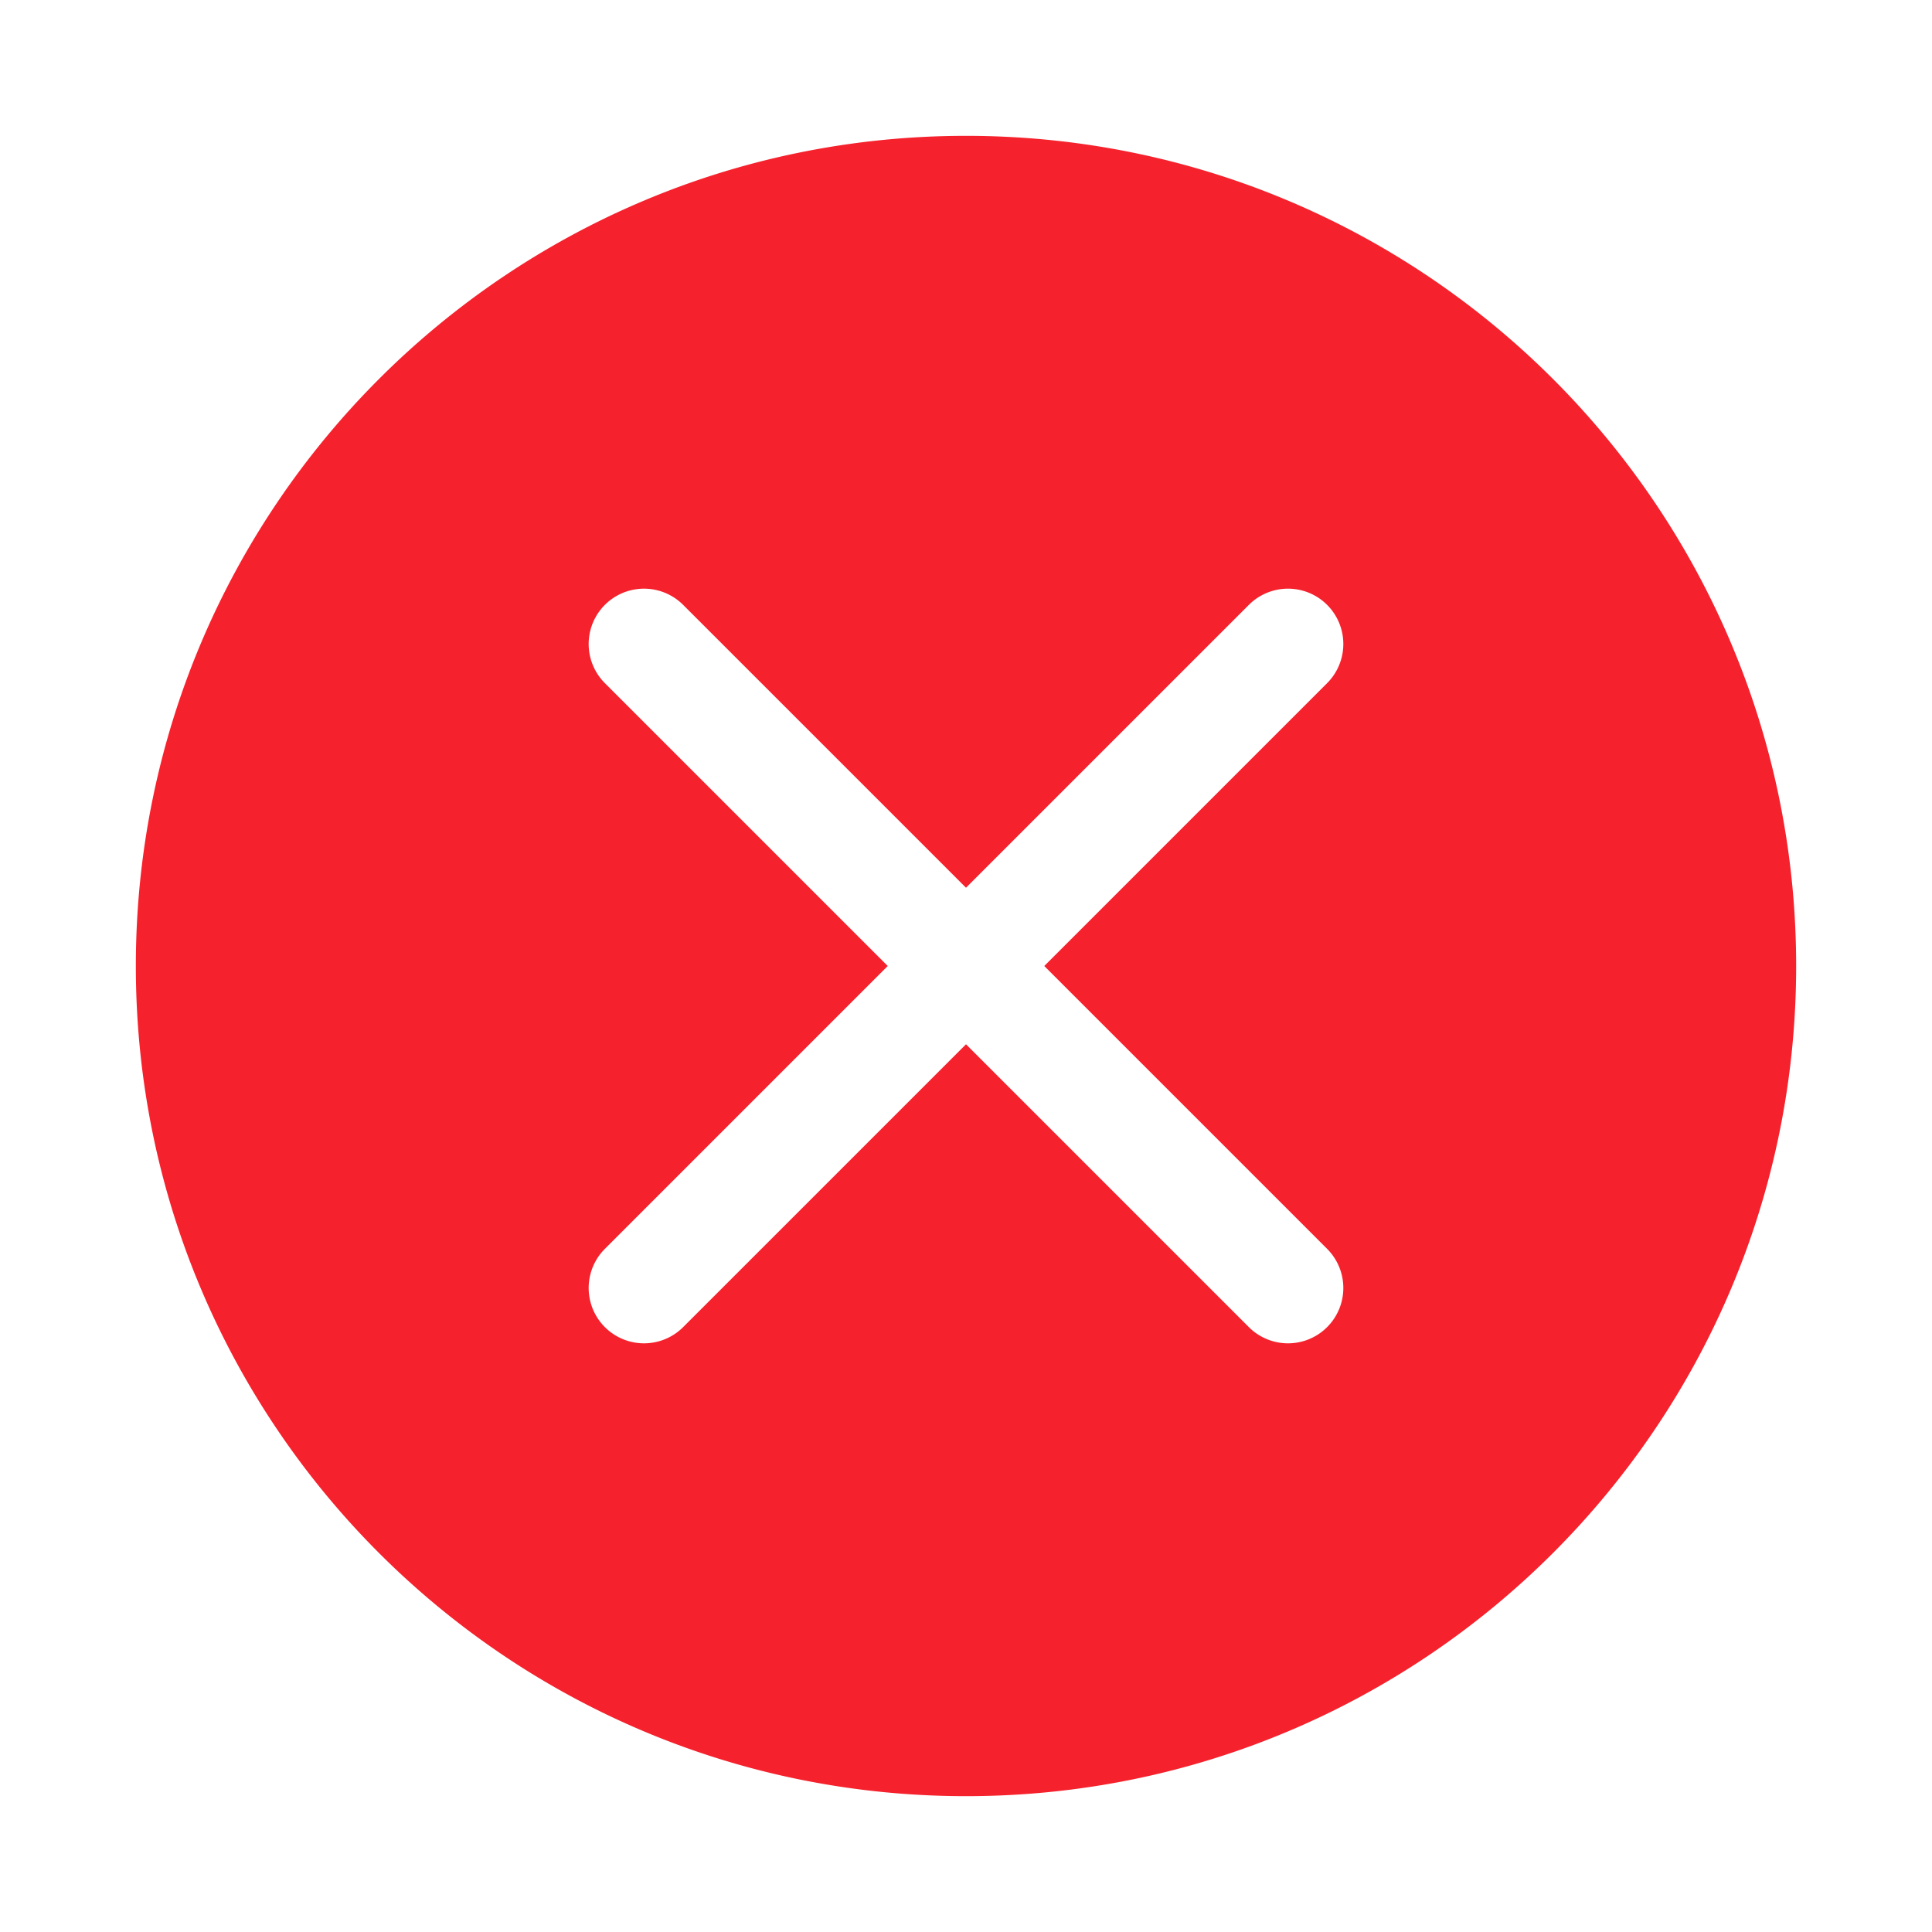 <?xml version="1.0" standalone="no"?><!DOCTYPE svg PUBLIC "-//W3C//DTD SVG 1.1//EN" "http://www.w3.org/Graphics/SVG/1.1/DTD/svg11.dtd"><svg t="1574908117429" class="icon" viewBox="0 0 1024 1024" version="1.1" xmlns="http://www.w3.org/2000/svg" p-id="13437" xmlns:xlink="http://www.w3.org/1999/xlink" width="32" height="32"><defs><style type="text/css"></style></defs><path d="M512 952C269 952 72 755 72 512S269 72 512 72s440 197 440 440-197 440-440 440z m41.48-440l149.92-149.92a29.32 29.32 0 1 0-41.48-41.48L512 470.52 362.08 320.6a29.32 29.32 0 1 0-41.48 41.48L470.52 512l-149.92 149.92a29.32 29.32 0 1 0 41.48 41.48L512 553.48l149.92 149.92a29.32 29.32 0 1 0 41.48-41.48L553.48 512z" fill="#f5222d" p-id="13438" data-spm-anchor-id="a313x.7781069.0.i18" class="selected"></path></svg>